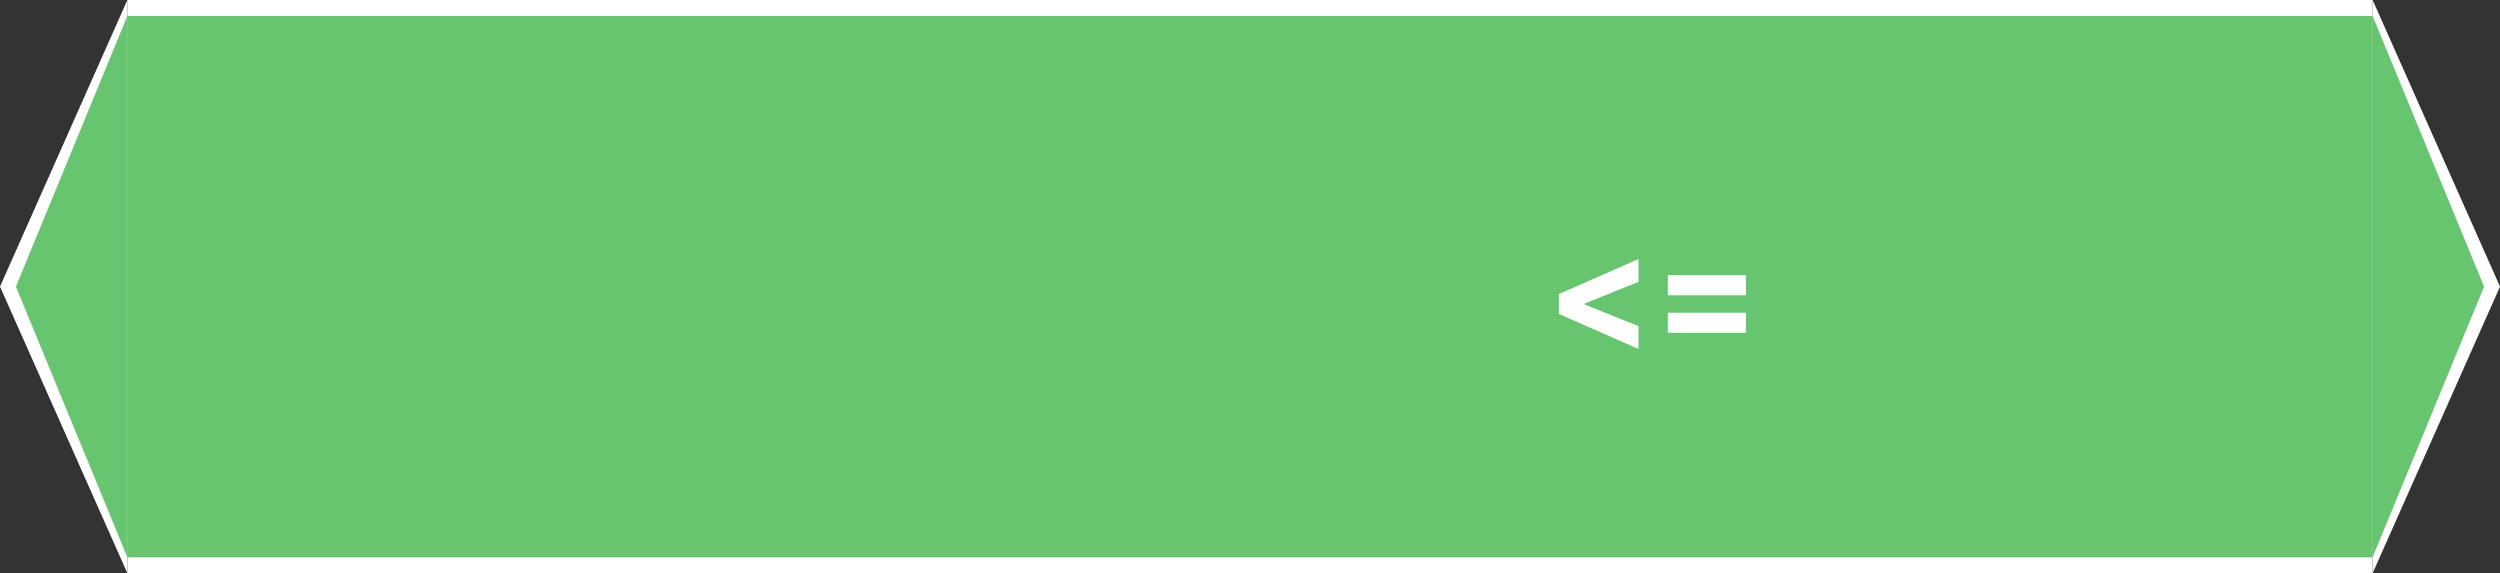 <svg width="157" height="36" viewBox="0 0 157 36" fill="none" xmlns="http://www.w3.org/2000/svg">
<rect x="0" y="0" width="157" height="36" fill="#333333" stroke="none"/>
<g id="lte_operator">
<g id="border">
<path d="M0 18L8 0V36L0 18Z" fill="white"/>
<path d="M157 18L149 36V0L157 18Z" fill="white"/>
<path d="M149 0H8V36H149V0Z" fill="white"/>
</g>
<path id="capLeft" d="M1 18L8 1V35L1 18Z" fill="#66C56E"/>
<path id="capRight" d="M156 18L149 35V1L156 18Z" fill="#66C56E"/>
<path id="bodyStretch" d="M149 1H8V35H149V1Z" fill="#66C56E"/>
<path id="text" d="M97.898 19.717V18.467L102.898 16.265V17.703L99.475 19.077L99.521 19.003V19.18L99.475 19.106L102.898 20.48V21.918L97.898 19.717ZM104.741 18.541V17.28H109.646V18.541H104.741ZM104.741 20.899V19.639H109.646V20.899H104.741Z" fill="white"/>
<g id="input:b">
<path id="box" opacity="0.01" d="M133.036 11H119.679C116.325 11 113.607 13.686 113.607 17V19.4C113.607 22.714 116.325 25.4 119.679 25.4H133.036C136.389 25.4 139.107 22.714 139.107 19.4V17C139.107 13.686 136.389 11 133.036 11Z" fill="#D9D9D9"/>
<path id="anchor-input:b-left" opacity="0.01" d="M113.607 18.8C113.942 18.8 114.214 18.531 114.214 18.2C114.214 17.869 113.942 17.6 113.607 17.6C113.272 17.6 113 17.869 113 18.2C113 18.531 113.272 18.8 113.607 18.8Z" fill="#D9D9D9"/>
<path id="anchor-input:b-right" opacity="0.01" d="M139.107 18.8C139.442 18.8 139.714 18.531 139.714 18.2C139.714 17.869 139.442 17.6 139.107 17.6C138.772 17.6 138.5 17.869 138.5 18.2C138.5 18.531 138.772 18.8 139.107 18.8Z" fill="#D9D9D9"/>
</g>
<g id="input:a">
<path id="box_2" opacity="0.01" d="M72.5 4H29.5C17.626 4 8 9.223 8 15.667V20.333C8 26.777 17.626 32 29.5 32H72.5C84.374 32 94 26.777 94 20.333V15.667C94 9.223 84.374 4 72.5 4Z" fill="#D9D9D9"/>
<path id="anchor-input:a-left" opacity="0.01" d="M11.929 18.6C12.264 18.6 12.536 18.331 12.536 18C12.536 17.669 12.264 17.4 11.929 17.4C11.593 17.4 11.322 17.669 11.322 18C11.322 18.331 11.593 18.6 11.929 18.6Z" fill="#D9D9D9"/>
<path id="anchor-input:a-right" opacity="0.01" d="M37.429 18.6C37.764 18.6 38.036 18.331 38.036 18C38.036 17.669 37.764 17.4 37.429 17.4C37.093 17.4 36.822 17.669 36.822 18C36.822 18.331 37.093 18.6 37.429 18.6Z" fill="#D9D9D9"/>
</g>
<path id="anchor:input-left" opacity="0.01" d="M1 18.6C1.335 18.6 1.607 18.331 1.607 18C1.607 17.669 1.335 17.4 1 17.4C0.665 17.4 0.393 17.669 0.393 18C0.393 18.331 0.665 18.6 1 18.6Z" fill="#D9D9D9"/>
<path id="anchor:input-right" opacity="0.01" d="M86 18.6C86.335 18.6 86.607 18.331 86.607 18C86.607 17.669 86.335 17.4 86 17.4C85.665 17.4 85.393 17.669 85.393 18C85.393 18.331 85.665 18.6 86 18.6Z" fill="#D9D9D9"/>
</g>
</svg>
